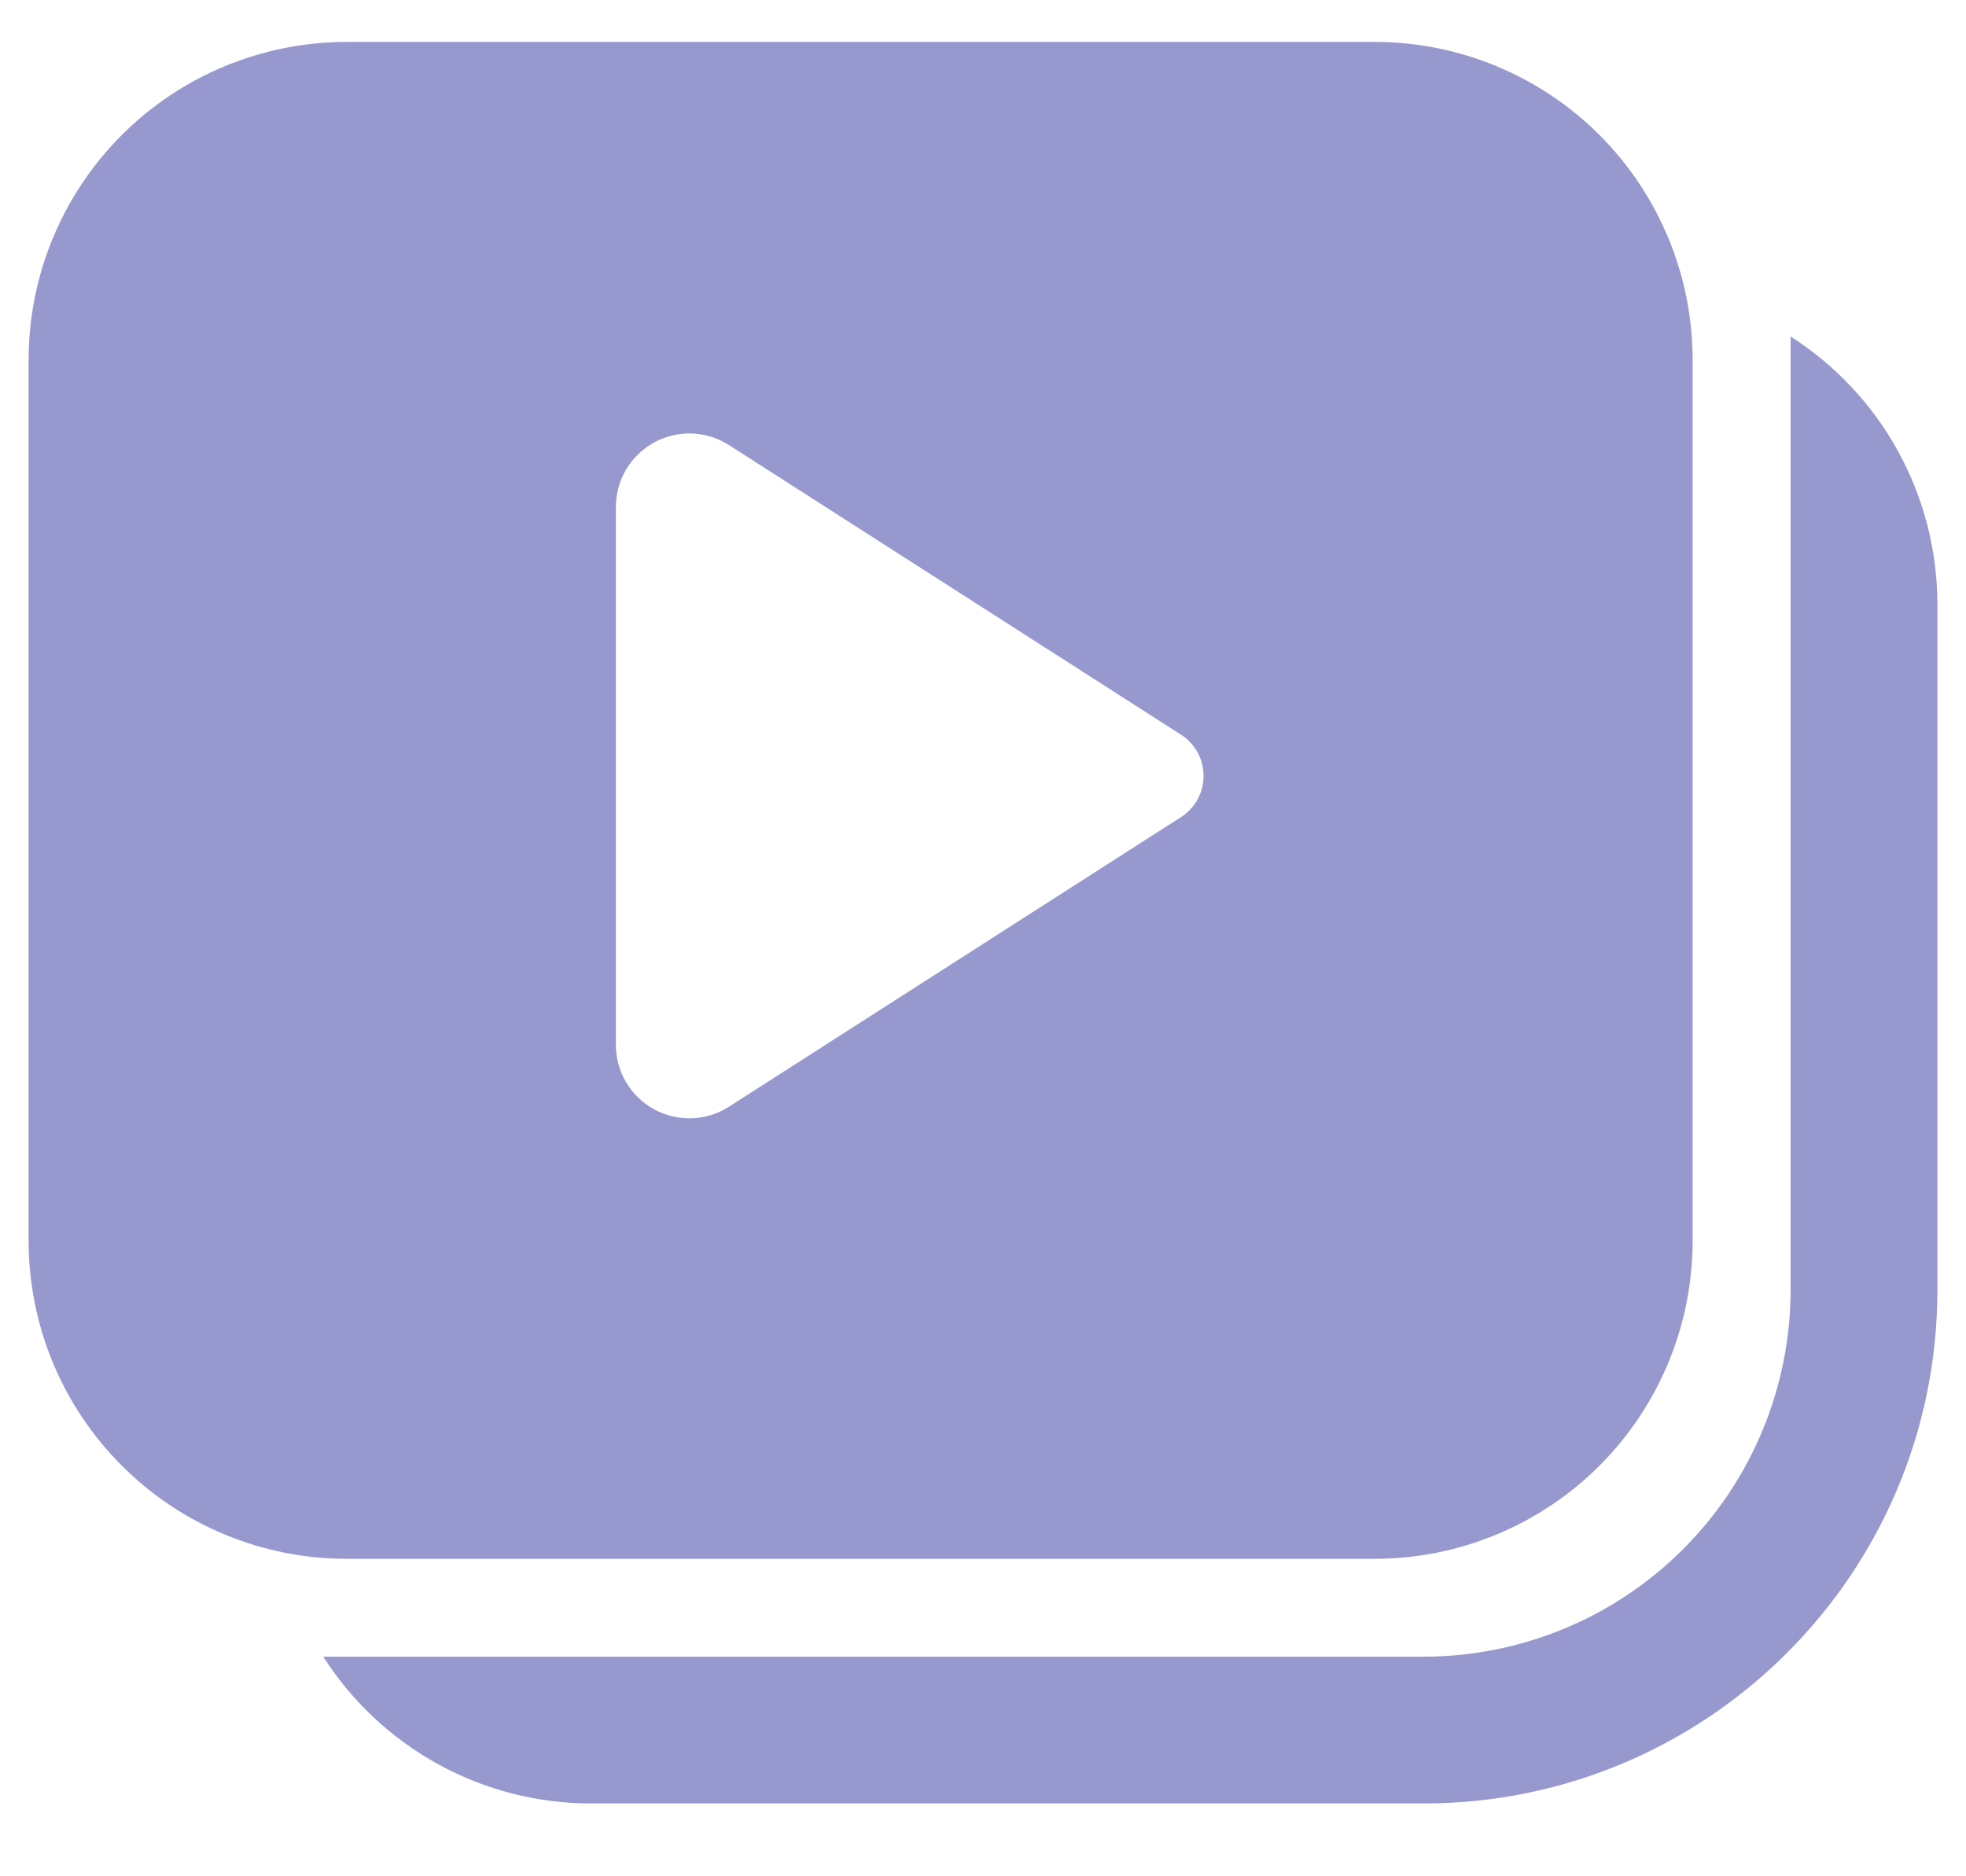 <svg width="22" height="21" viewBox="0 0 22 21" fill="none" xmlns="http://www.w3.org/2000/svg">
<path d="M3.88 0.469C2.936 0.469 2.03 0.844 1.363 1.511C0.695 2.179 0.32 3.085 0.32 4.029V13.887C0.32 14.831 0.695 15.737 1.363 16.404C2.03 17.072 2.936 17.447 3.88 17.447H15.382C16.326 17.447 17.231 17.072 17.899 16.404C18.566 15.737 18.941 14.831 18.941 13.887V4.029C18.941 3.085 18.566 2.179 17.899 1.511C17.231 0.844 16.326 0.469 15.382 0.469H3.88ZM6.892 11.696V5.673C6.892 5.525 6.932 5.381 7.007 5.254C7.083 5.127 7.191 5.023 7.32 4.952C7.449 4.881 7.595 4.847 7.743 4.852C7.89 4.857 8.033 4.902 8.158 4.982L13.216 8.223C13.293 8.272 13.357 8.341 13.401 8.421C13.445 8.502 13.468 8.592 13.468 8.684C13.468 8.776 13.445 8.866 13.401 8.947C13.357 9.027 13.293 9.096 13.216 9.145L8.158 12.386C8.033 12.466 7.89 12.511 7.743 12.516C7.595 12.521 7.449 12.486 7.32 12.416C7.191 12.345 7.083 12.241 7.007 12.114C6.932 11.987 6.892 11.843 6.892 11.695V11.696ZM6.619 20.185C6.02 20.186 5.432 20.036 4.907 19.748C4.383 19.461 3.939 19.046 3.617 18.542H15.929C17.019 18.542 18.063 18.11 18.834 17.339C19.604 16.569 20.037 15.524 20.037 14.435V3.766C20.541 4.088 20.956 4.531 21.243 5.056C21.53 5.58 21.68 6.169 21.68 6.767V14.435C21.68 17.611 19.106 20.185 15.929 20.185H6.619Z" fill="#30359F" fill-opacity="0.5"/>
</svg>

